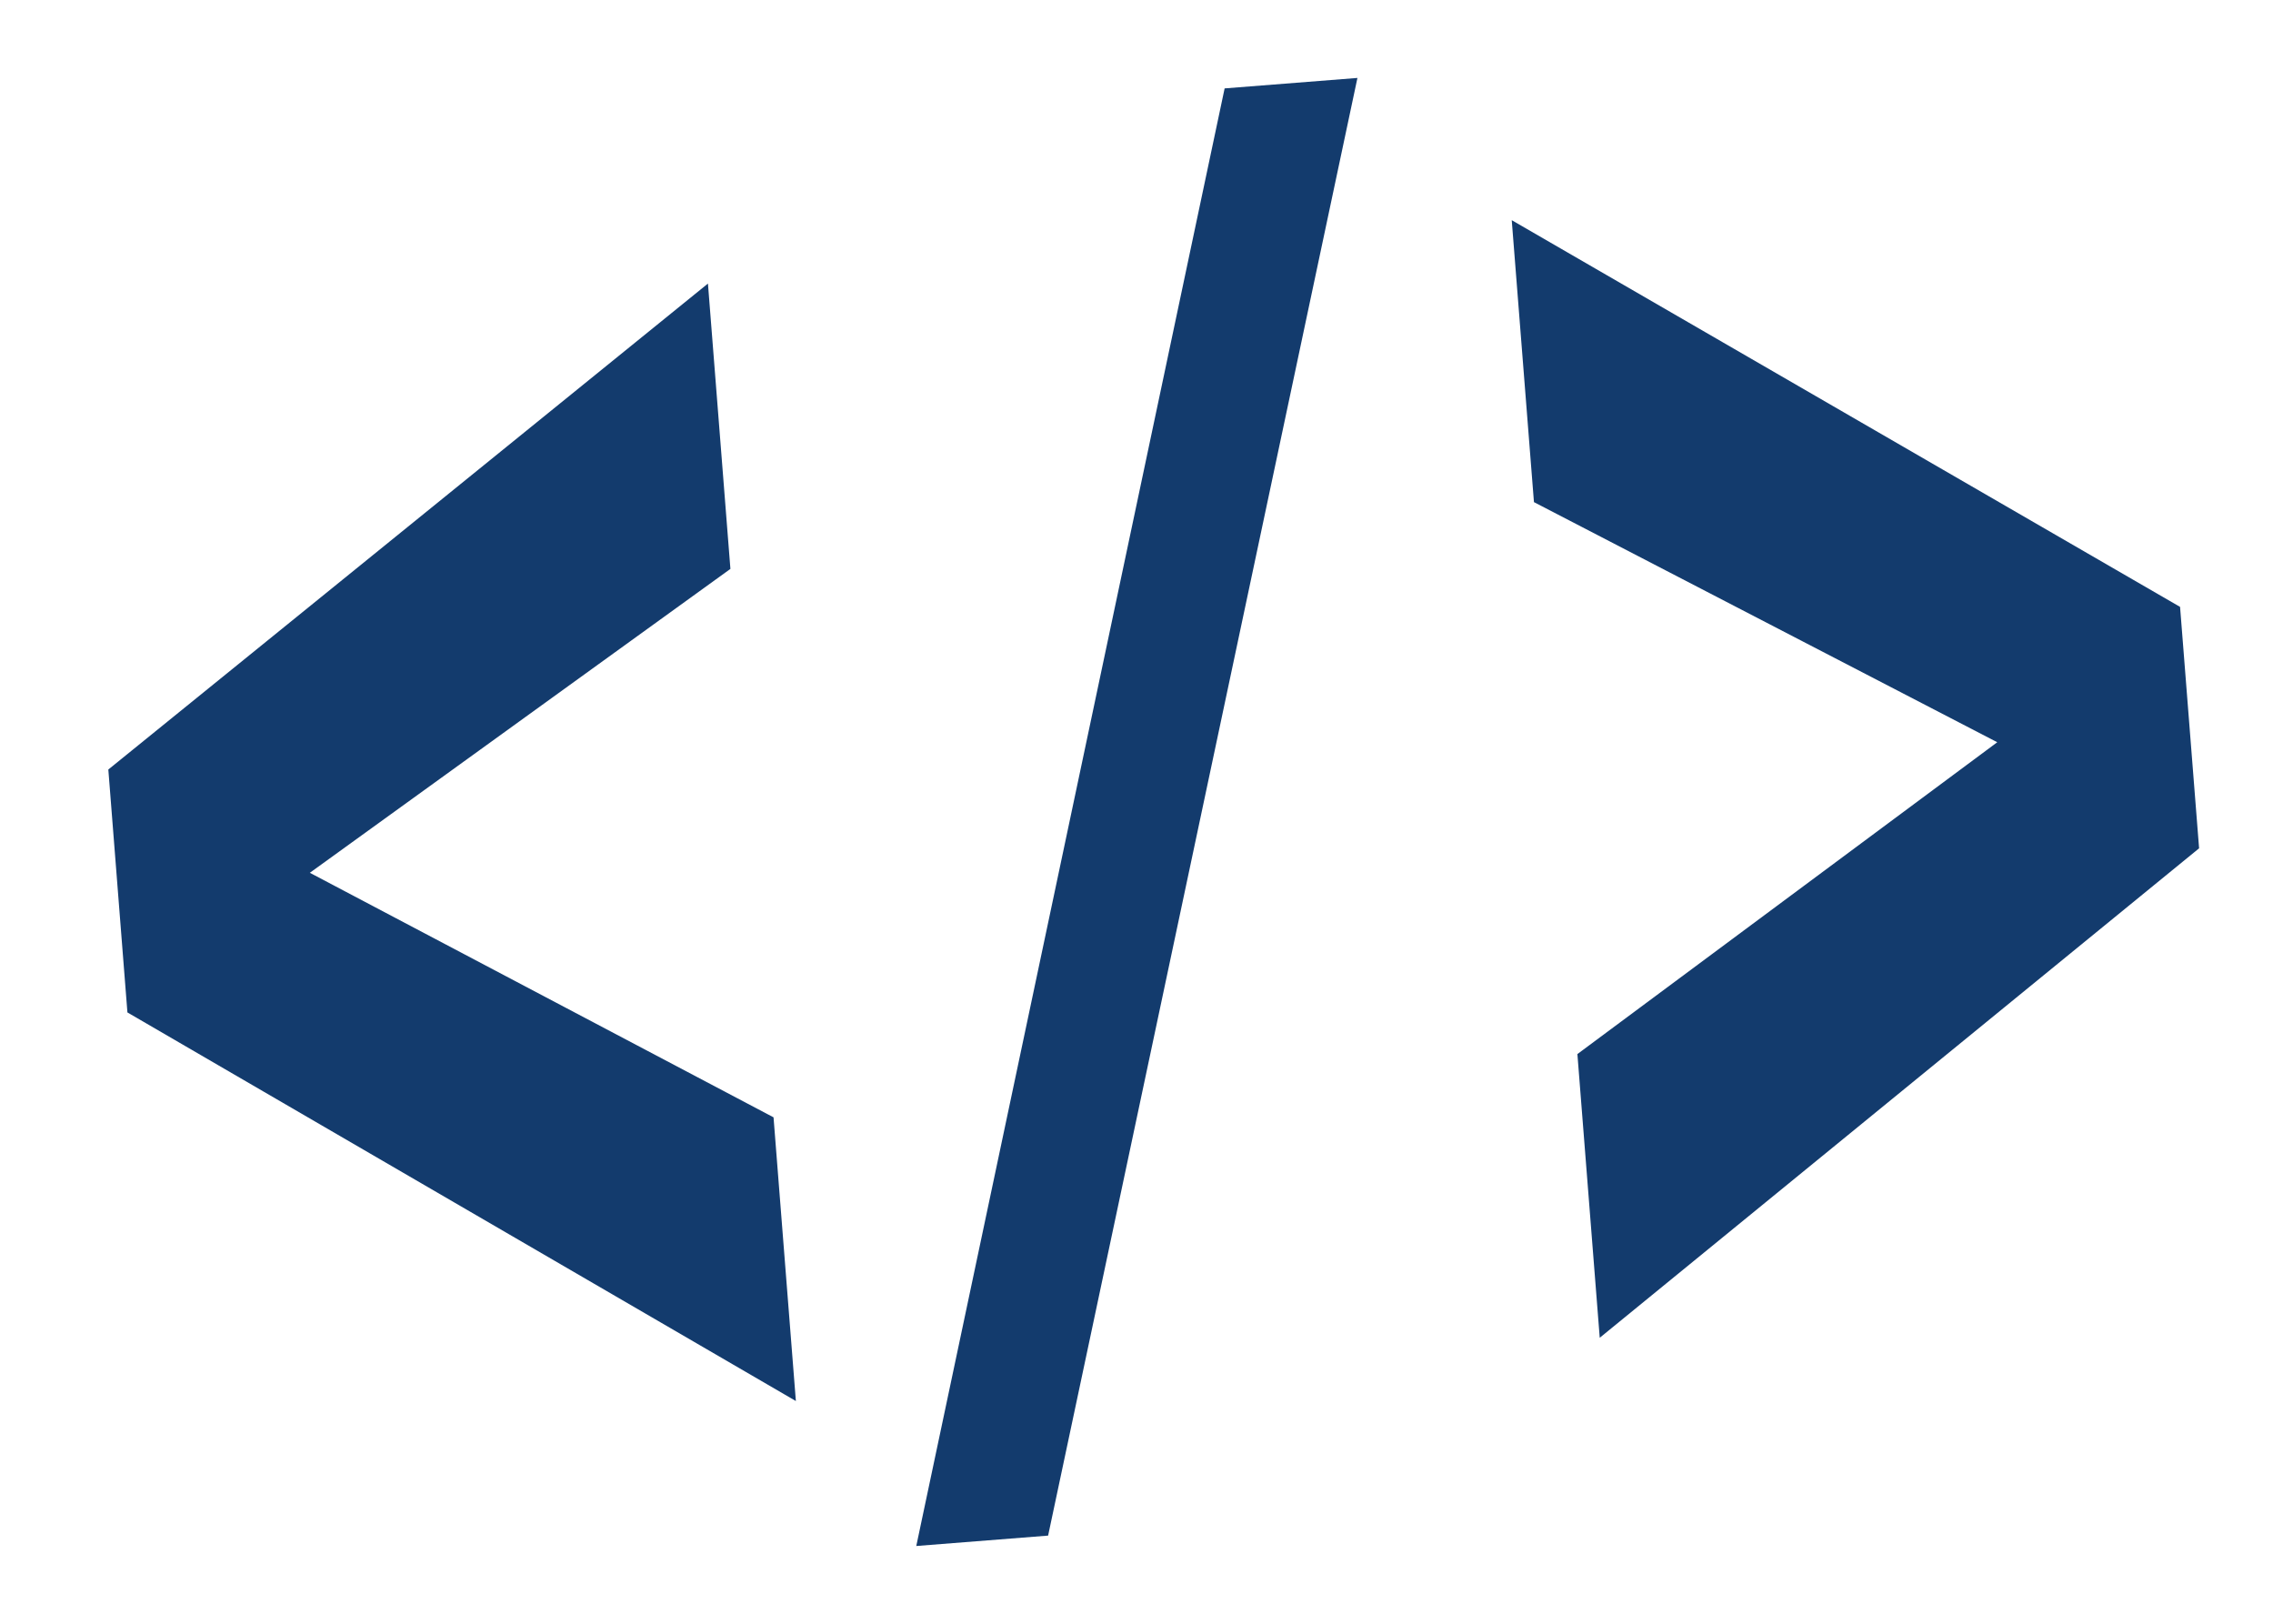 <svg width="35" height="25" viewBox="0 0 35 25" fill="none" xmlns="http://www.w3.org/2000/svg">
<path d="M12.255 21.571L1.962 15.588L1.668 11.848L10.901 4.366L11.247 8.759L4.771 13.438L11.911 17.203L12.255 21.571Z" fill="#133B6D"/>
<path d="M14.109 23.803L18.857 1.361L20.902 1.2L16.139 23.643L14.109 23.803Z" fill="#133B6D"/>
<path d="M24.633 20.597L24.289 16.229L30.754 11.428L23.62 7.731L23.278 3.39L33.569 9.344L33.862 13.061L24.633 20.597Z" fill="#133B6D"/>
</svg>
